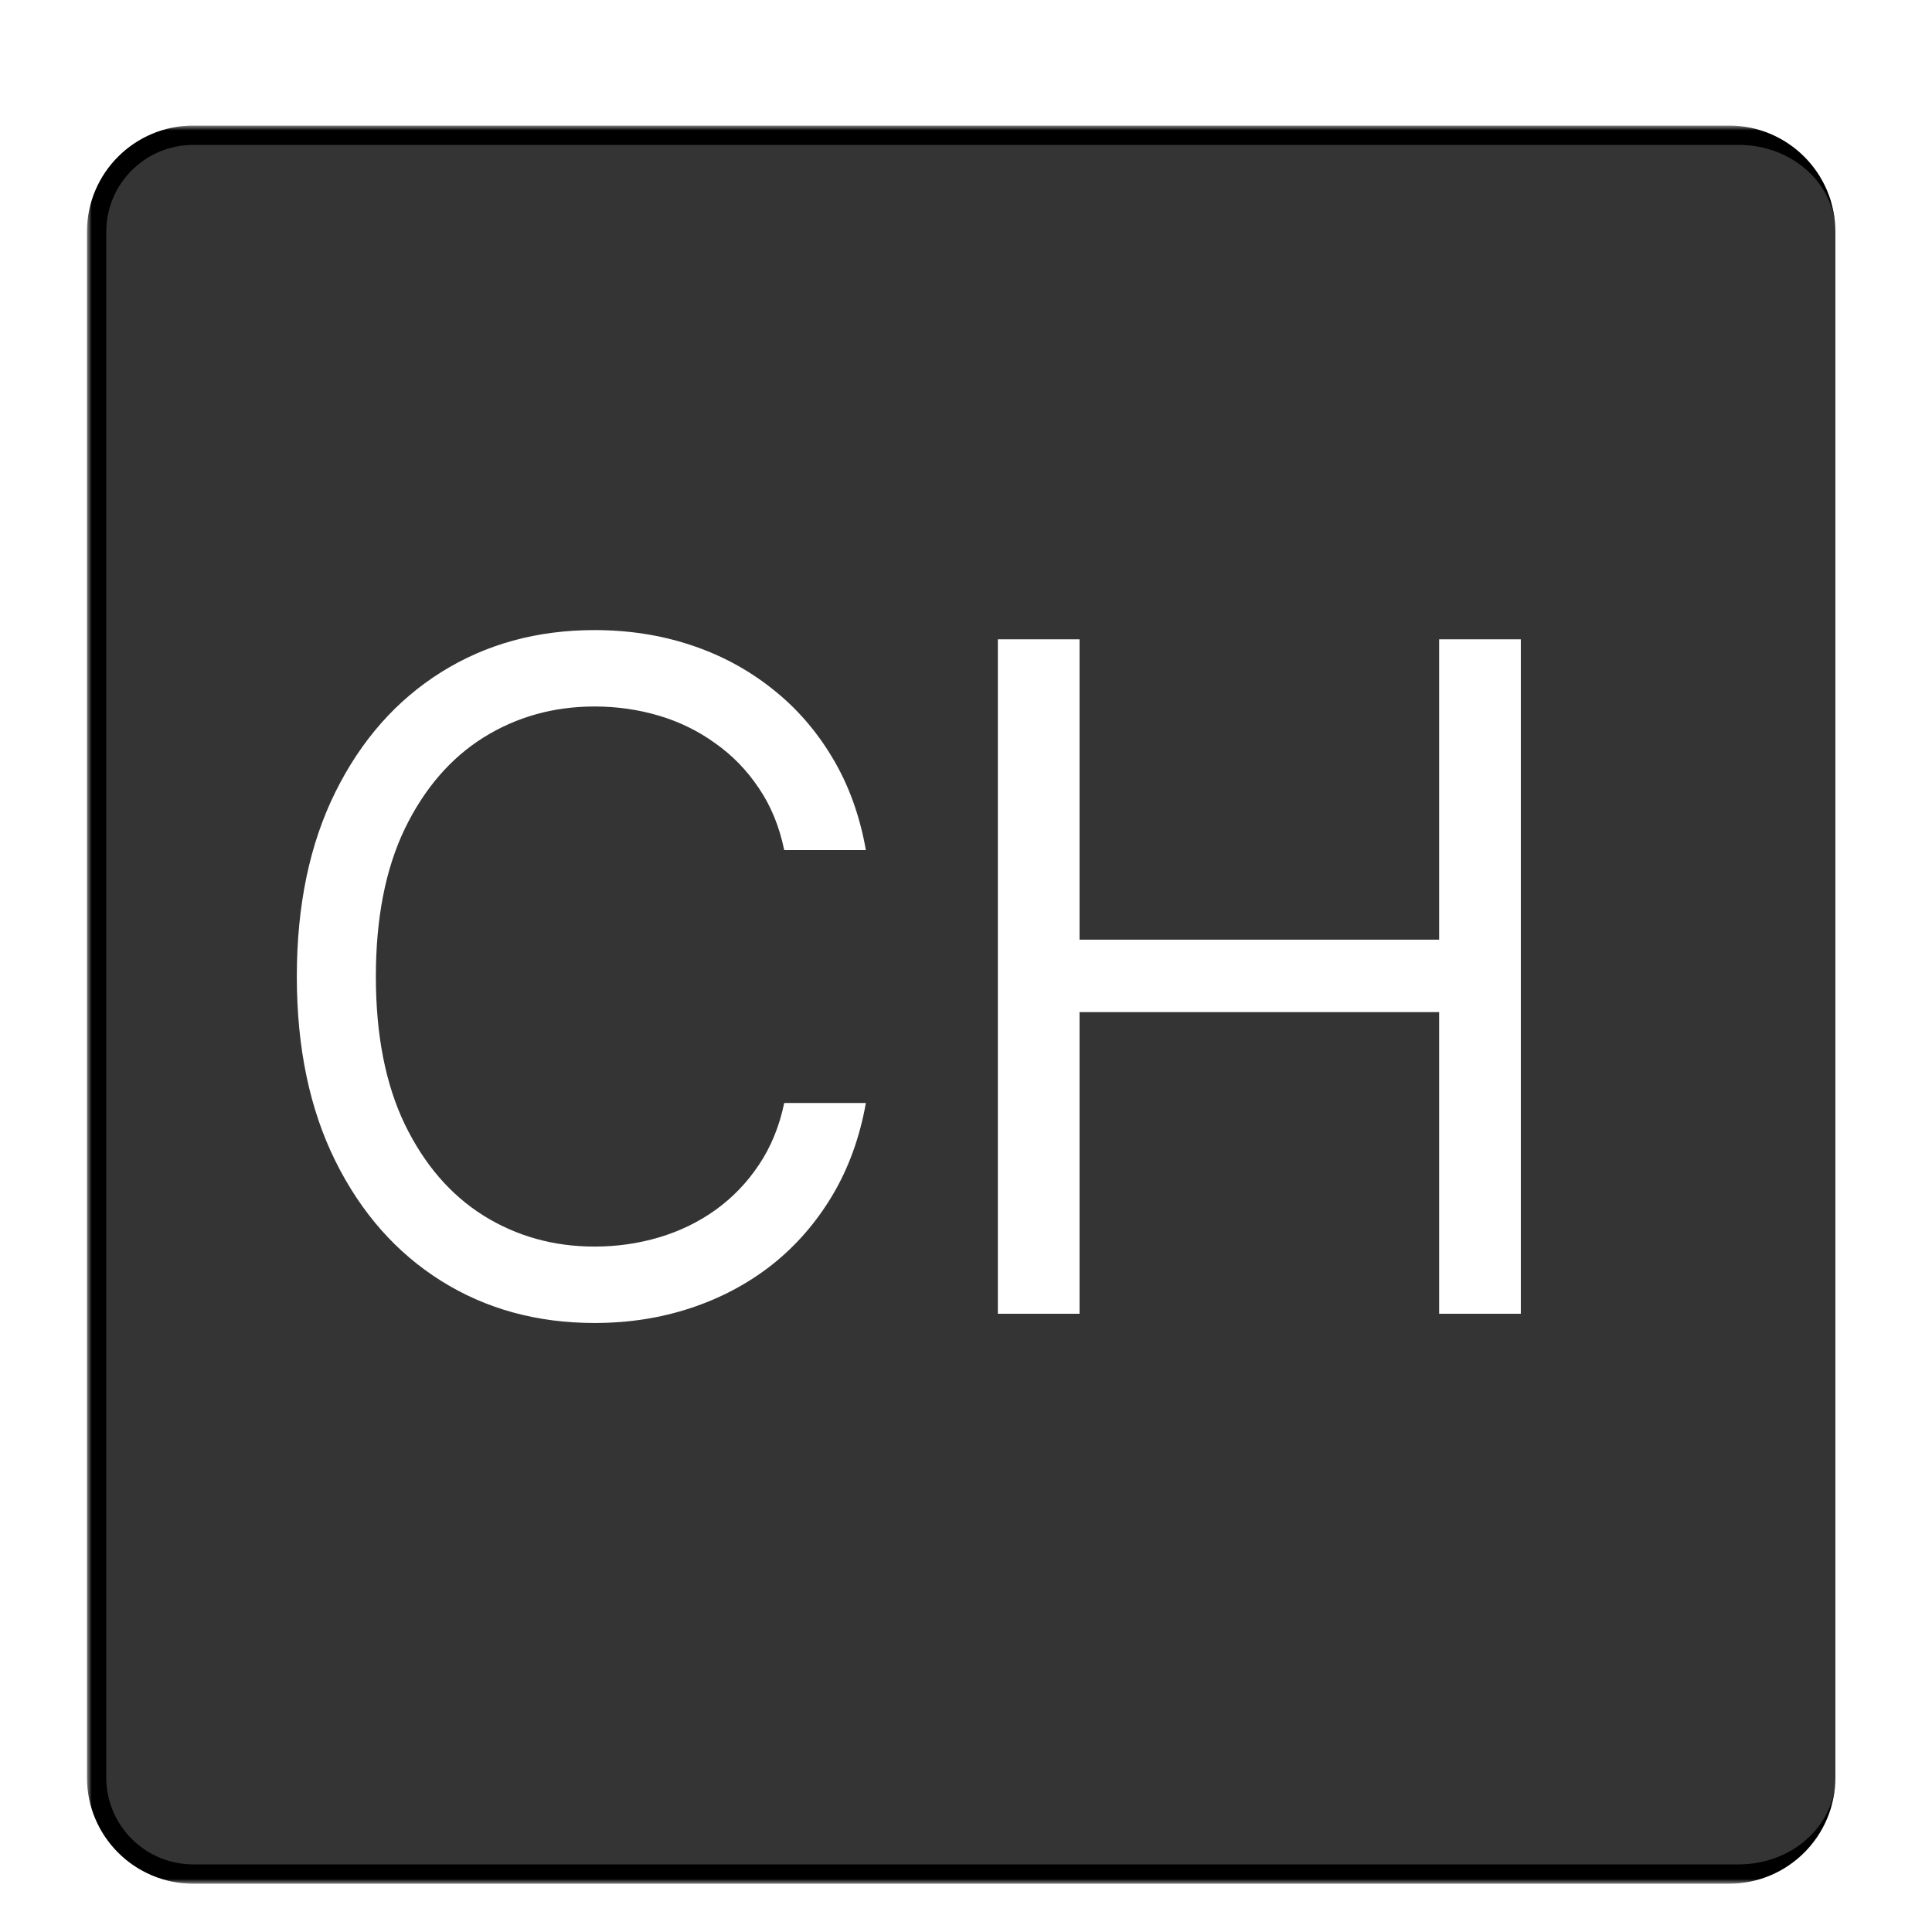 <svg width="200" height="200" viewBox="0 0 200 200" fill="none" xmlns="http://www.w3.org/2000/svg">
<rect width="200" height="200" fill="white"/>
<g filter="url(#filter0_d_116_2)">
<mask id="path-1-outside-1_116_2" maskUnits="userSpaceOnUse" x="9" y="9" width="181" height="182" fill="black">
<rect fill="white" x="9" y="9" width="181" height="182"/>
<path d="M10 20C10 14.477 14.477 10 20 10H180C185.523 10 190 14.477 190 20V180C190 185.523 185.523 190 180 190H20C14.477 190 10 185.523 10 180V20Z"/>
</mask>
<path d="M10 20C10 14.477 14.477 10 20 10H180C185.523 10 190 14.477 190 20V180C190 185.523 185.523 190 180 190H20C14.477 190 10 185.523 10 180V20Z" fill="#343434"/>
<path d="M9 20C9 13.925 13.925 9 20 9H179C185.075 9 190 13.925 190 20C190 15.029 185.523 11 180 11H20C15.029 11 11 15.029 11 20H9ZM190 180C190 186.075 185.075 191 179 191H20C13.925 191 9 186.075 9 180H11C11 184.971 15.029 189 20 189H180C185.523 189 190 184.971 190 180ZM20 191C13.925 191 9 186.075 9 180V20C9 13.925 13.925 9 20 9V11C15.029 11 11 15.029 11 20V180C11 184.971 15.029 189 20 189V191ZM190 10V190V10Z" fill="black" mask="url(#path-1-outside-1_116_2)"/>
</g>
<path d="M89.636 88H81.182C80.682 85.568 79.807 83.432 78.557 81.591C77.329 79.75 75.829 78.204 74.057 76.954C72.307 75.682 70.364 74.727 68.227 74.091C66.091 73.454 63.864 73.136 61.545 73.136C57.318 73.136 53.489 74.204 50.057 76.341C46.648 78.477 43.932 81.625 41.909 85.784C39.909 89.943 38.909 95.046 38.909 101.091C38.909 107.136 39.909 112.239 41.909 116.398C43.932 120.557 46.648 123.705 50.057 125.841C53.489 127.977 57.318 129.045 61.545 129.045C63.864 129.045 66.091 128.727 68.227 128.091C70.364 127.455 72.307 126.511 74.057 125.261C75.829 123.989 77.329 122.432 78.557 120.591C79.807 118.727 80.682 116.591 81.182 114.182H89.636C89 117.75 87.841 120.943 86.159 123.761C84.477 126.58 82.386 128.977 79.886 130.955C77.386 132.909 74.579 134.398 71.466 135.42C68.375 136.443 65.068 136.955 61.545 136.955C55.591 136.955 50.295 135.5 45.659 132.591C41.023 129.682 37.375 125.545 34.716 120.182C32.057 114.818 30.727 108.455 30.727 101.091C30.727 93.727 32.057 87.364 34.716 82C37.375 76.636 41.023 72.5 45.659 69.591C50.295 66.682 55.591 65.227 61.545 65.227C65.068 65.227 68.375 65.739 71.466 66.761C74.579 67.784 77.386 69.284 79.886 71.261C82.386 73.216 84.477 75.602 86.159 78.421C87.841 81.216 89 84.409 89.636 88ZM103.298 136V66.182H111.753V97.273H148.98V66.182H157.435V136H148.98V104.773H111.753V136H103.298Z" fill="white"/>
<defs>
<filter id="filter0_d_116_2" x="5" y="9" width="189" height="190" filterUnits="userSpaceOnUse" color-interpolation-filters="sRGB">
<feFlood flood-opacity="0" result="BackgroundImageFix"/>
<feColorMatrix in="SourceAlpha" type="matrix" values="0 0 0 0 0 0 0 0 0 0 0 0 0 0 0 0 0 0 127 0" result="hardAlpha"/>
<feOffset dy="4"/>
<feGaussianBlur stdDeviation="2"/>
<feComposite in2="hardAlpha" operator="out"/>
<feColorMatrix type="matrix" values="0 0 0 0 0 0 0 0 0 0 0 0 0 0 0 0 0 0 0.25 0"/>
<feBlend mode="normal" in2="BackgroundImageFix" result="effect1_dropShadow_116_2"/>
<feBlend mode="normal" in="SourceGraphic" in2="effect1_dropShadow_116_2" result="shape"/>
</filter>
</defs>
</svg>
